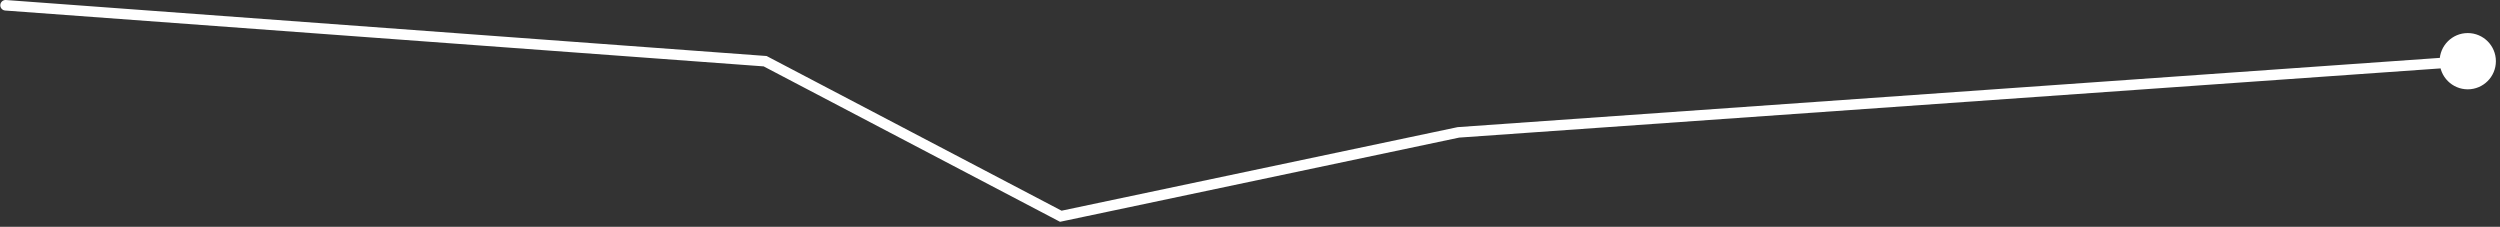 <svg width="474" height="43" viewBox="0 0 474 43" fill="none" xmlns="http://www.w3.org/2000/svg">
<rect x="0" y="0" width="474" height="43" fill="#333333" stroke="none"/>
<path d="M1.13 0.003C0.579 -0.038 0.1 0.376 0.059 0.927C0.019 1.477 0.432 1.957 0.983 1.997L1.13 0.003ZM145.068 11.602L145.533 10.717L145.349 10.62L145.142 10.605L145.068 11.602ZM462.553 11.602C462.553 14.548 464.941 16.936 467.887 16.936C470.832 16.936 473.22 14.548 473.22 11.602C473.22 8.657 470.832 6.269 467.887 6.269C464.941 6.269 462.553 8.657 462.553 11.602ZM201.127 41L200.662 41.886L200.981 42.053L201.333 41.978L201.127 41ZM276.515 25.096L276.445 24.099L276.376 24.104L276.309 24.118L276.515 25.096ZM0.983 1.997L144.995 12.6L145.142 10.605L1.13 0.003L0.983 1.997ZM144.604 12.488L200.662 41.886L201.591 40.114L145.533 10.717L144.604 12.488ZM201.333 41.978L276.722 26.075L276.309 24.118L200.92 40.022L201.333 41.978ZM276.586 26.094L467.957 12.6L467.816 10.605L276.445 24.099L276.586 26.094Z" fill="white"/>
</svg>

